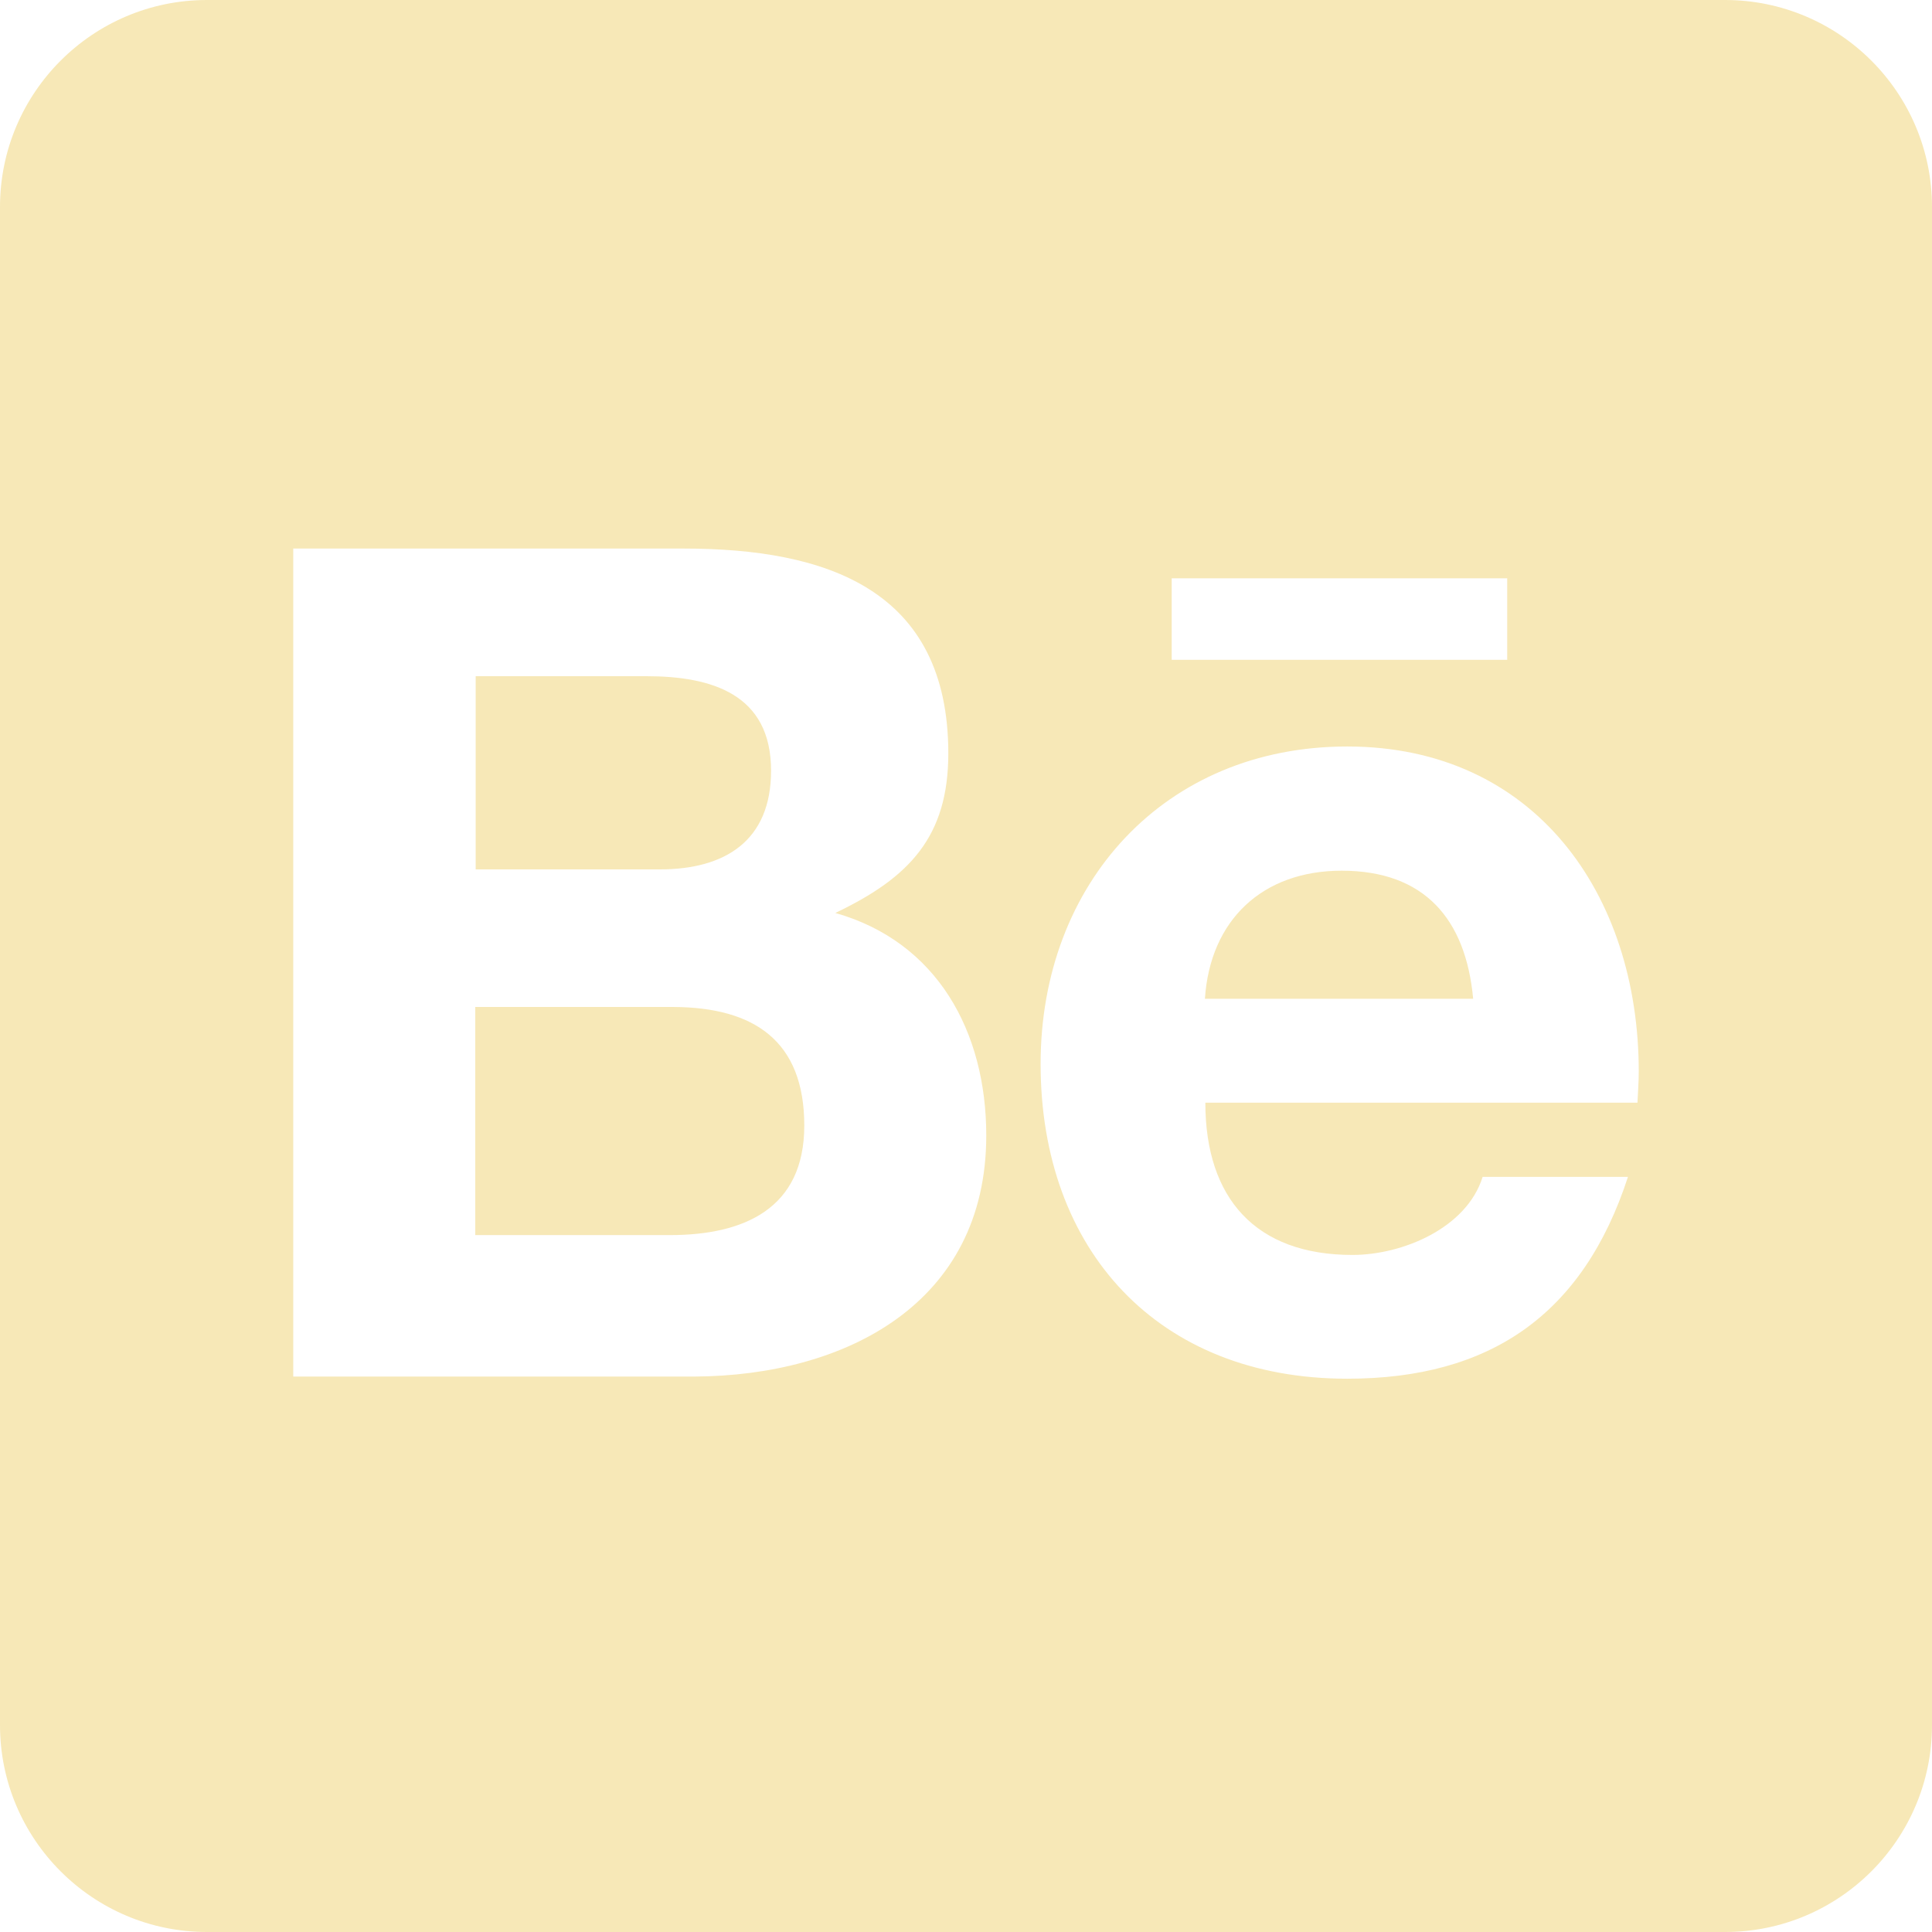 <svg width="115" height="115" viewBox="0 0 115 115" fill="none" xmlns="http://www.w3.org/2000/svg">
<path d="M47.874 66.998C47.874 71.952 44.28 73.518 39.865 73.518H28.288V59.939H40.096C44.87 59.964 47.874 61.941 47.874 66.998V66.998ZM45.897 45.872C45.897 41.328 42.381 40.25 38.479 40.25H28.314V51.75H39.275C43.151 51.75 45.897 50.056 45.897 45.872V45.872ZM79.858 51.827C75.161 51.827 72.029 54.753 71.721 59.451H87.688C87.251 54.702 84.787 51.827 79.858 51.827ZM115 12.321V102.679C115 109.481 109.481 115 102.679 115H12.321C5.519 115 0 109.481 0 102.679V12.321C0 5.519 5.519 0 12.321 0H102.679C109.481 0 115 5.519 115 12.321ZM69.744 39.275H89.715V34.423H69.744V39.275ZM58.706 67.588C58.706 61.402 55.78 56.062 49.722 54.343C54.137 52.238 56.447 49.799 56.447 44.845C56.447 35.039 49.132 32.652 40.686 32.652H17.455V81.938H41.354C50.312 81.886 58.706 77.599 58.706 67.588V67.588ZM97.545 63.789C97.545 53.239 91.358 44.434 80.192 44.434C69.308 44.434 61.941 52.597 61.941 63.327C61.941 74.442 68.949 82.066 80.192 82.066C88.714 82.066 94.233 78.241 96.903 70.052H88.252C87.302 73.107 83.478 74.699 80.5 74.699C74.75 74.699 71.747 71.336 71.747 65.637H97.468C97.493 65.047 97.545 64.405 97.545 63.789Z" fill="#F7E8B7"/>
</svg>
